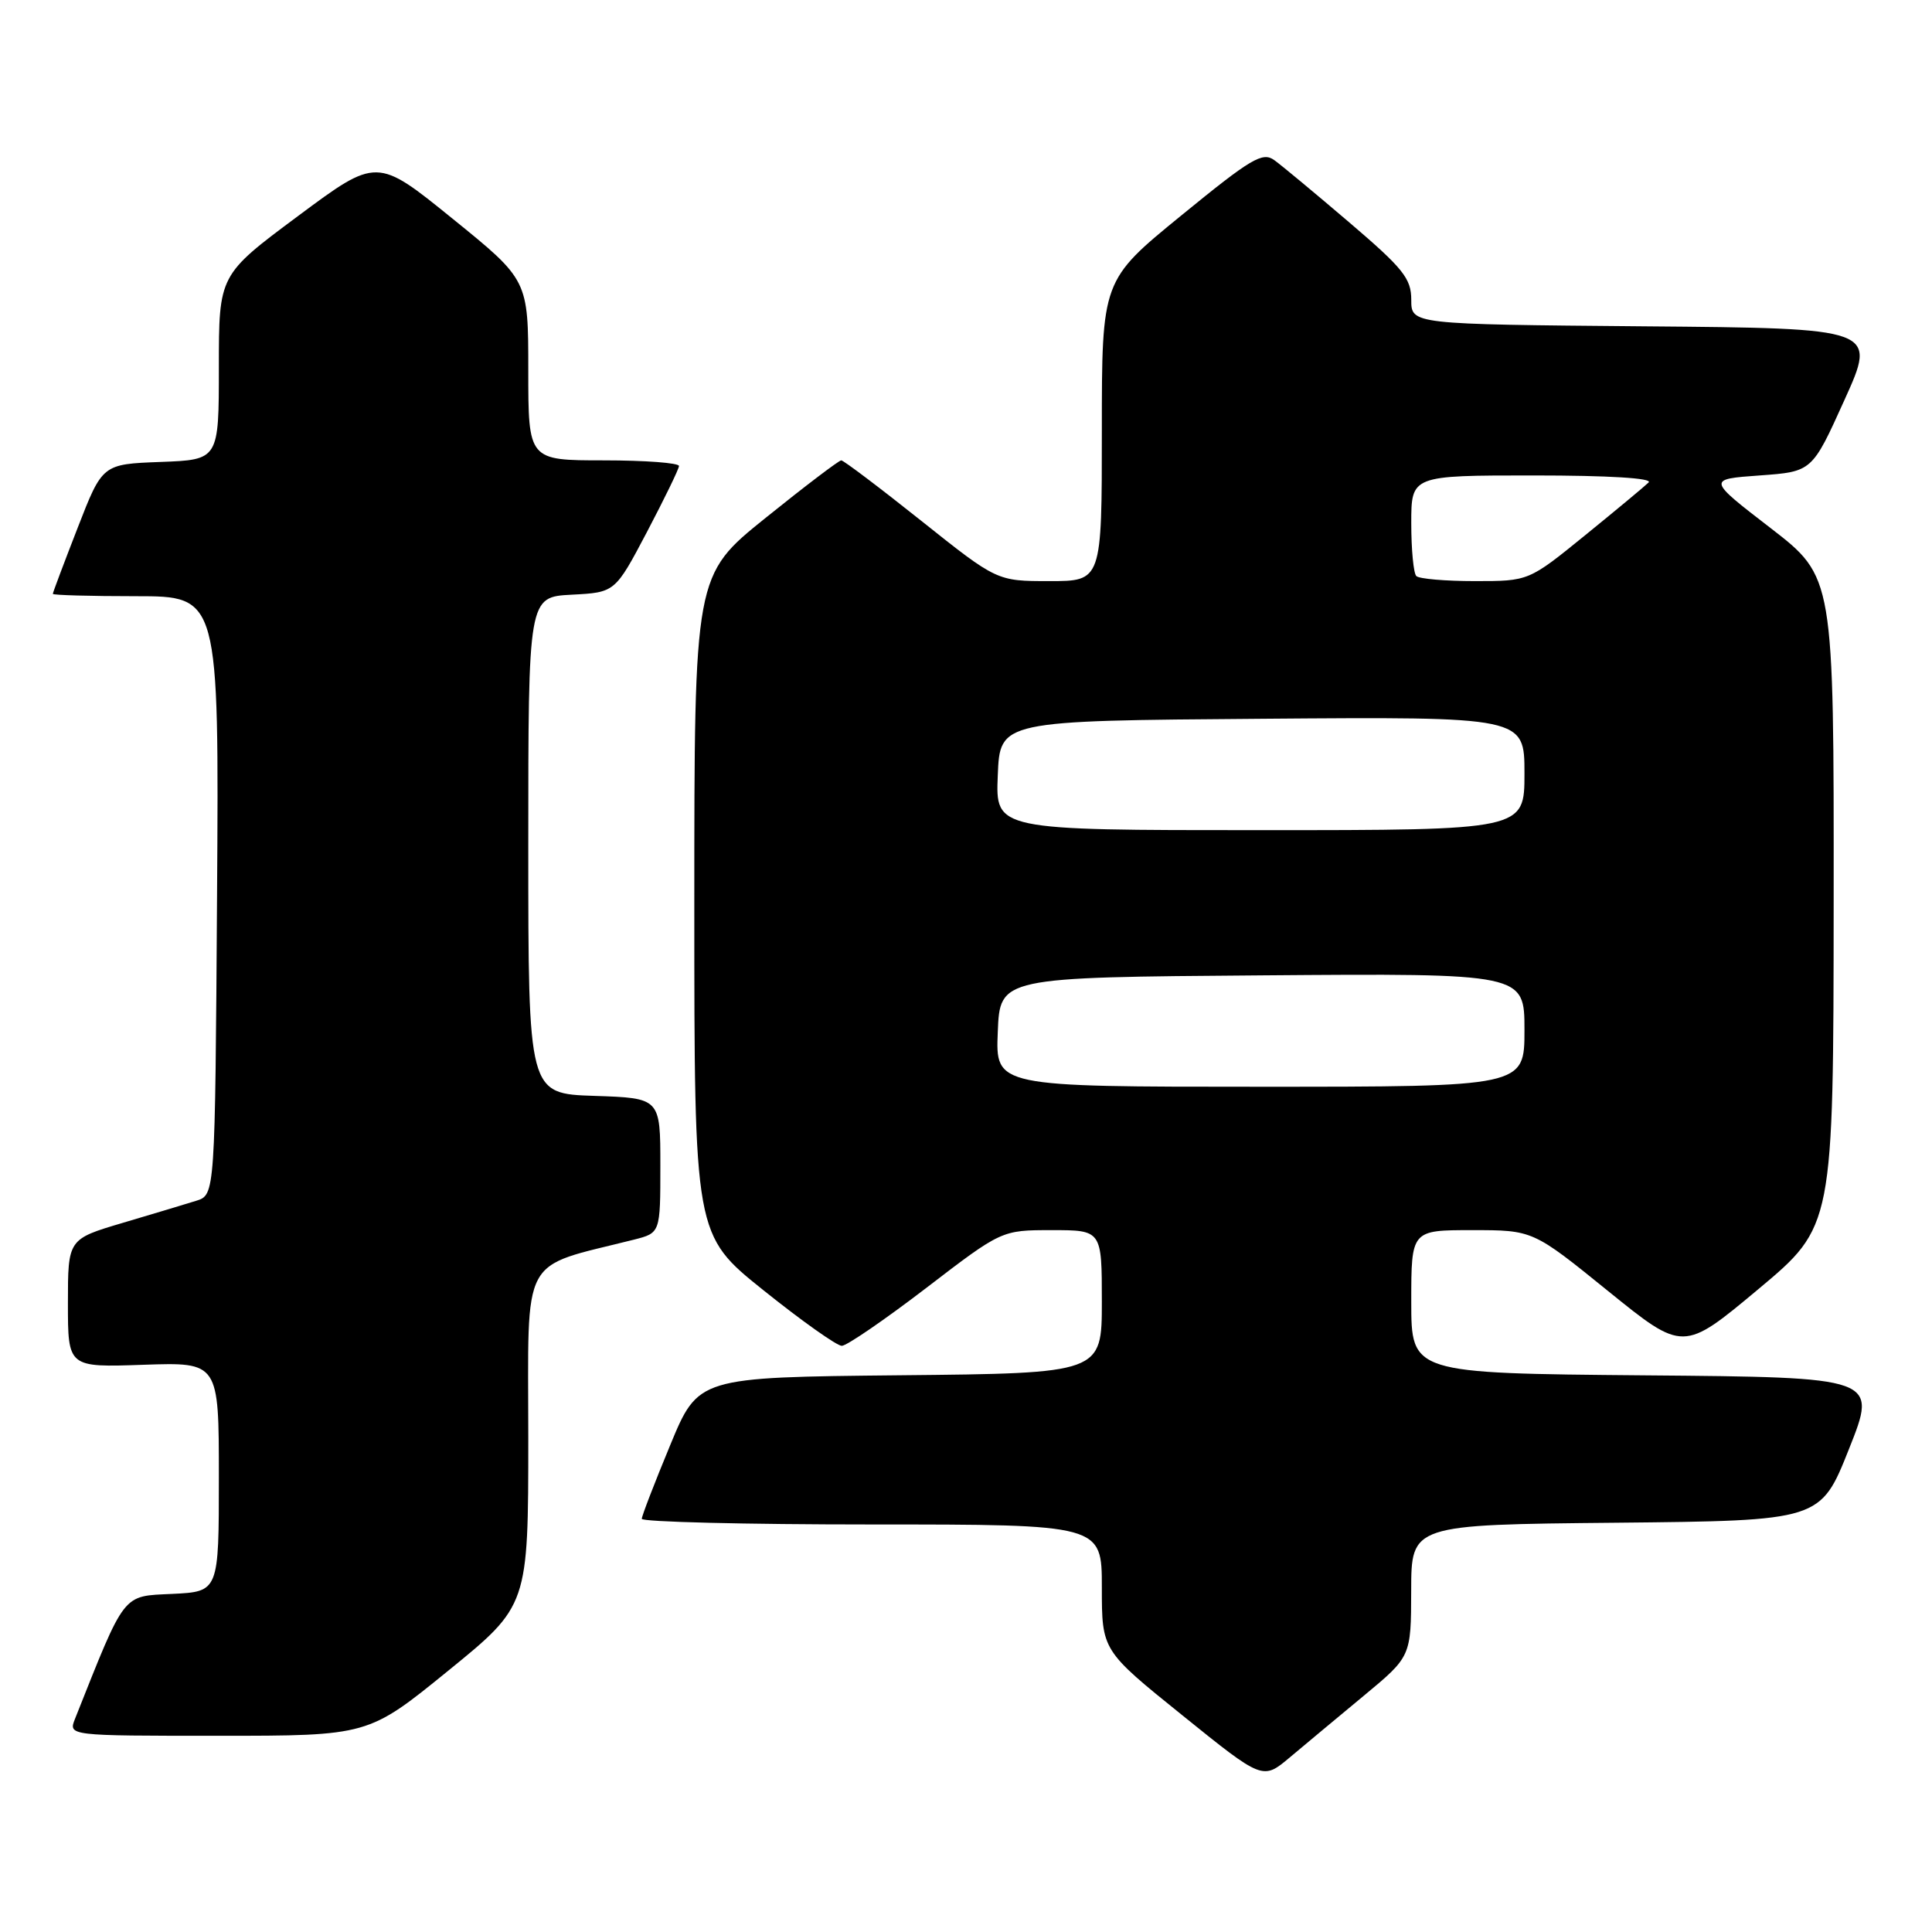 <?xml version="1.0" encoding="UTF-8" standalone="no"?>
<!DOCTYPE svg PUBLIC "-//W3C//DTD SVG 1.1//EN" "http://www.w3.org/Graphics/SVG/1.1/DTD/svg11.dtd" >
<svg xmlns="http://www.w3.org/2000/svg" xmlns:xlink="http://www.w3.org/1999/xlink" version="1.1" viewBox="0 0 256 256">
 <g >
 <path fill="currentColor"
d=" M 180.74 224.67 C 186.97 219.50 186.97 219.50 186.99 210.77 C 187.00 202.03 187.00 202.03 214.11 201.77 C 241.22 201.50 241.22 201.50 245.00 192.00 C 248.78 182.50 248.78 182.50 217.89 182.24 C 187.00 181.97 187.00 181.97 187.00 172.49 C 187.00 163.00 187.00 163.00 195.06 163.00 C 203.12 163.00 203.12 163.00 213.08 171.07 C 223.04 179.13 223.04 179.13 232.99 170.82 C 242.94 162.50 242.94 162.50 242.97 119.47 C 243.00 76.45 243.00 76.45 234.61 69.97 C 226.21 63.50 226.21 63.50 233.16 63.00 C 240.11 62.50 240.11 62.50 244.40 53.00 C 248.70 43.50 248.70 43.50 217.85 43.24 C 187.00 42.97 187.00 42.97 187.00 39.73 C 187.00 36.90 185.94 35.58 178.81 29.49 C 174.31 25.65 169.83 21.92 168.85 21.22 C 167.29 20.09 165.79 20.98 156.54 28.54 C 146.00 37.14 146.00 37.14 146.00 57.07 C 146.00 77.00 146.00 77.00 139.05 77.00 C 132.10 77.00 132.10 77.00 122.06 69.00 C 116.54 64.60 111.77 61.00 111.47 61.00 C 111.17 61.00 106.66 64.42 101.46 68.61 C 92.00 76.22 92.00 76.22 92.00 119.92 C 92.00 163.63 92.00 163.63 101.18 170.98 C 106.23 175.03 110.89 178.33 111.54 178.33 C 112.19 178.33 117.22 174.88 122.72 170.67 C 132.72 163.00 132.72 163.00 139.36 163.00 C 146.00 163.00 146.00 163.00 146.00 172.48 C 146.00 181.97 146.00 181.97 119.26 182.23 C 92.52 182.50 92.52 182.50 88.80 191.50 C 86.75 196.45 85.05 200.84 85.04 201.25 C 85.02 201.66 98.72 202.00 115.50 202.00 C 146.00 202.00 146.00 202.00 146.00 210.34 C 146.00 218.69 146.00 218.69 156.66 227.28 C 167.32 235.88 167.32 235.88 170.91 232.86 C 172.89 231.20 177.31 227.51 180.74 224.67 Z  M 59.39 221.38 C 70.00 212.75 70.00 212.75 70.00 190.45 C 70.00 165.79 68.77 168.10 84.00 164.26 C 87.50 163.37 87.50 163.37 87.50 154.44 C 87.50 145.50 87.50 145.50 78.75 145.21 C 70.00 144.92 70.00 144.92 70.00 112.01 C 70.00 79.10 70.00 79.10 75.75 78.80 C 81.50 78.50 81.50 78.50 85.72 70.50 C 88.03 66.10 89.95 62.16 89.97 61.75 C 89.98 61.34 85.50 61.00 80.00 61.00 C 70.00 61.00 70.00 61.00 70.00 49.05 C 70.00 37.10 70.00 37.10 59.97 28.98 C 49.94 20.85 49.94 20.85 39.47 28.64 C 29.00 36.43 29.00 36.43 29.00 48.67 C 29.00 60.92 29.00 60.92 21.29 61.21 C 13.57 61.50 13.57 61.50 10.29 69.94 C 8.48 74.59 7.00 78.52 7.00 78.69 C 7.00 78.86 11.96 79.00 18.01 79.00 C 29.02 79.00 29.02 79.00 28.76 118.67 C 28.50 158.33 28.50 158.33 26.00 159.11 C 24.62 159.54 20.24 160.86 16.25 162.04 C 9.00 164.19 9.00 164.19 9.00 172.69 C 9.00 181.19 9.00 181.19 19.00 180.84 C 29.00 180.50 29.00 180.50 29.00 195.70 C 29.00 210.90 29.00 210.90 22.82 211.20 C 16.14 211.52 16.67 210.84 9.94 227.75 C 9.05 230.00 9.05 230.00 28.92 230.00 C 48.79 230.00 48.79 230.00 59.39 221.38 Z  M 132.21 136.75 C 132.50 129.50 132.50 129.50 167.25 129.24 C 202.00 128.97 202.00 128.97 202.00 136.49 C 202.00 144.00 202.00 144.00 166.96 144.00 C 131.91 144.00 131.91 144.00 132.21 136.75 Z  M 132.21 102.75 C 132.50 95.50 132.50 95.50 167.25 95.24 C 202.00 94.97 202.00 94.97 202.00 102.49 C 202.00 110.00 202.00 110.00 166.96 110.00 C 131.91 110.00 131.91 110.00 132.21 102.75 Z  M 187.67 76.33 C 187.30 75.97 187.00 72.82 187.00 69.33 C 187.00 63.00 187.00 63.00 203.20 63.00 C 213.18 63.00 219.04 63.36 218.45 63.93 C 217.93 64.44 214.14 67.59 210.03 70.93 C 202.56 77.00 202.56 77.00 195.44 77.00 C 191.53 77.00 188.03 76.70 187.67 76.33 Z "/>
</g>
</svg>